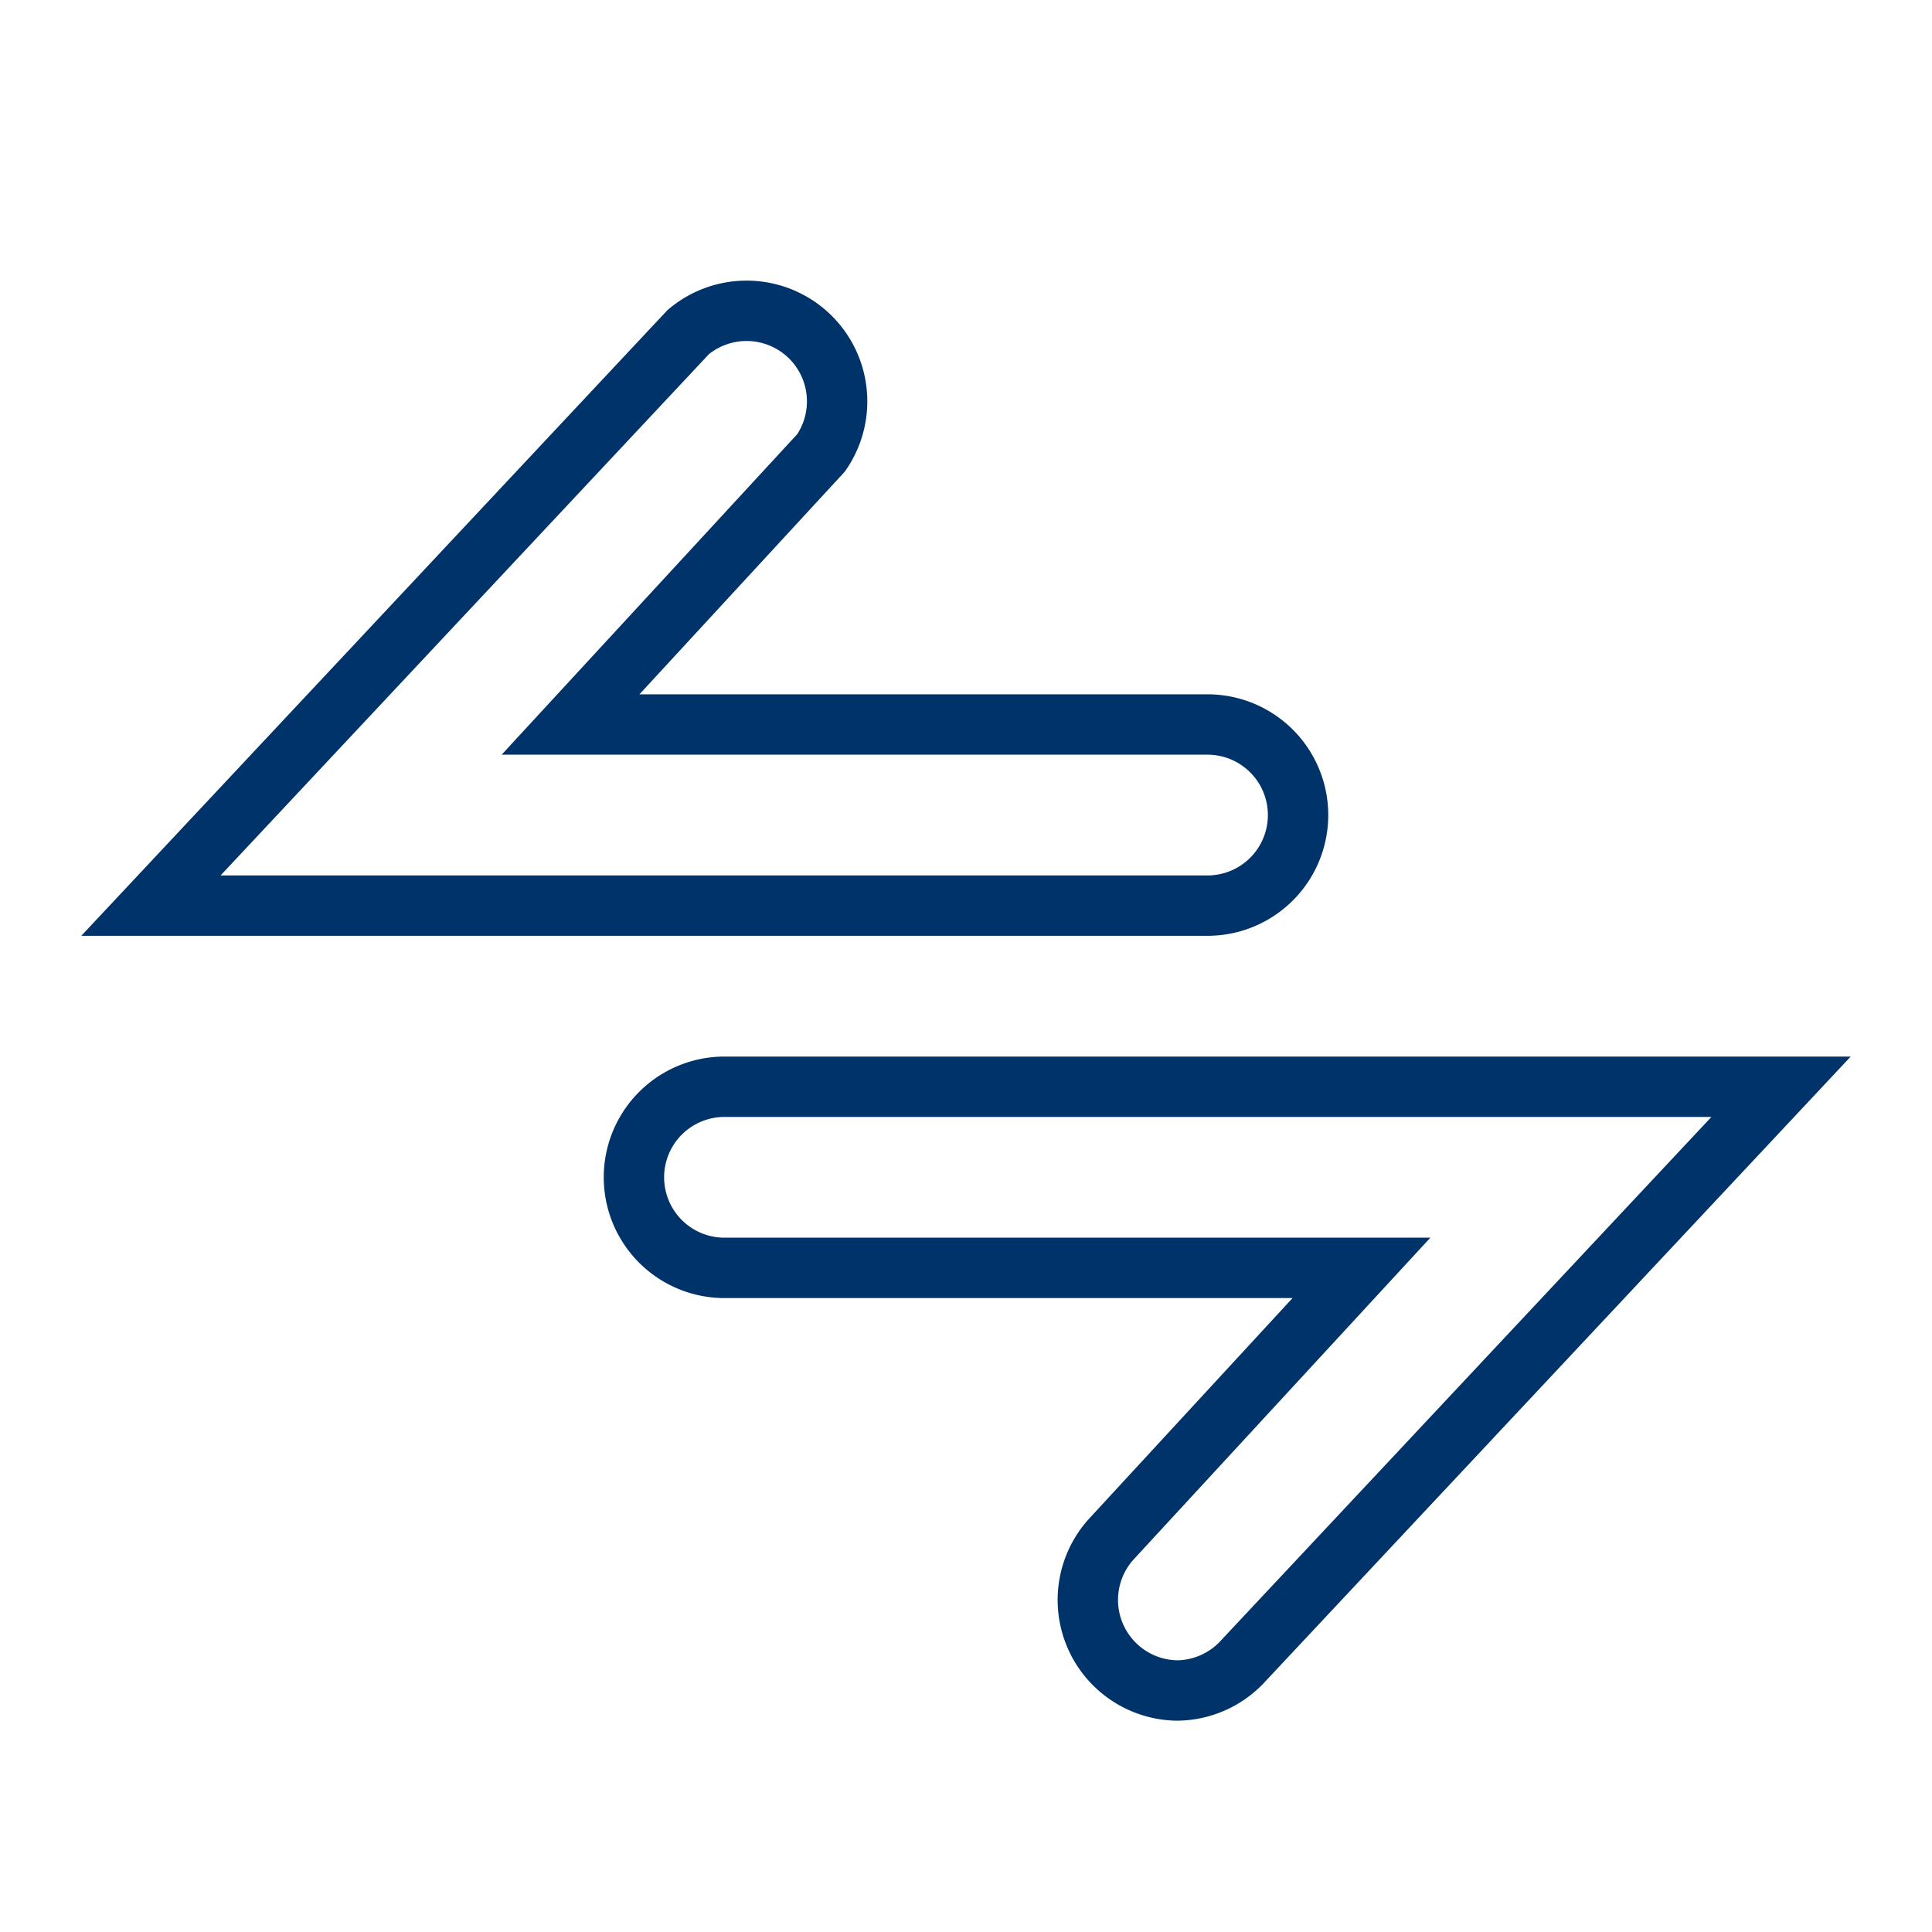 <?xml version="1.0" encoding="UTF-8"?>
<svg xmlns="http://www.w3.org/2000/svg" aria-describedby="desc" aria-labelledby="title" viewBox="0 0 64 64"><path fill="none" stroke="#003369" stroke-miterlimit="10" stroke-width="2" d="M40 30H5l17.8-19a3 3 0 0 1 4.4 4l-8.3 9H40a3 3 0 0 1 0 6z" data-name="layer2" style="stroke: #003369;"/><path fill="none" stroke="#003369" stroke-miterlimit="10" stroke-width="2" d="M39 56a3 3 0 0 1-2.2-5l8.3-9H24a3 3 0 0 1 0-6h35L41.2 55a3 3 0 0 1-2.2 1z" data-name="layer1" style="stroke: #003369;"/></svg>
